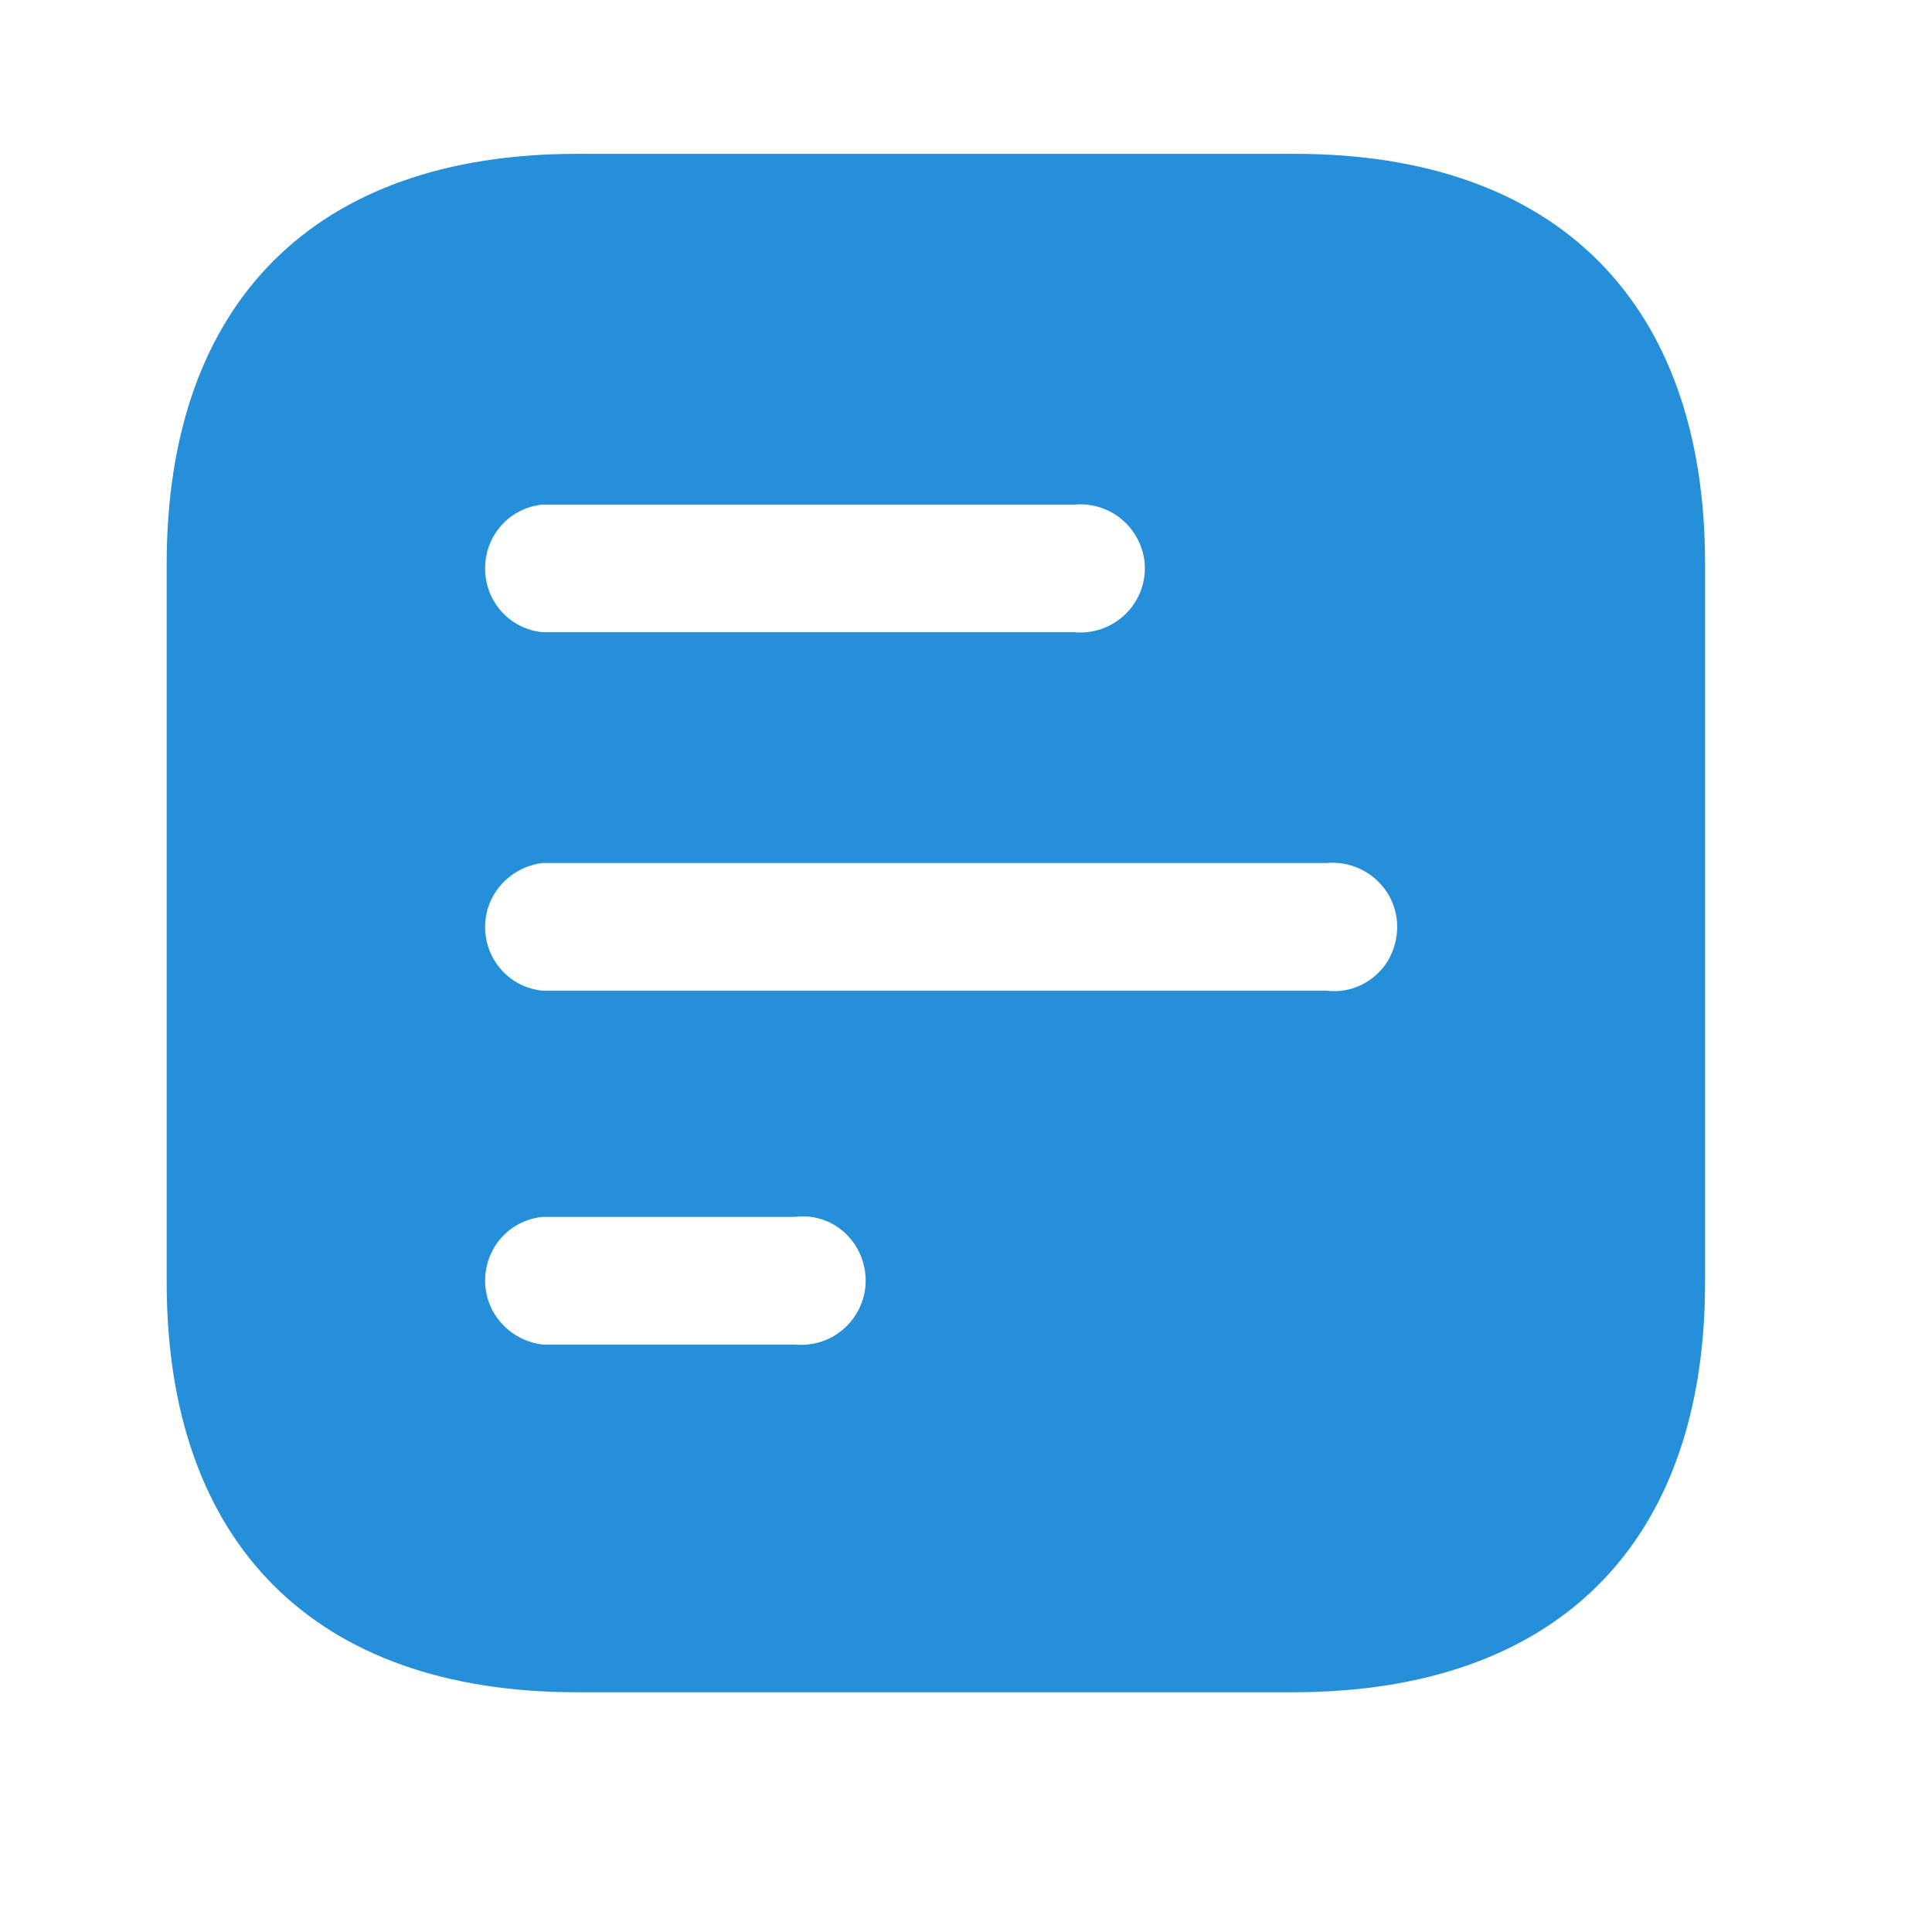 <svg width="22" height="22" viewBox="0 0 22 22" fill="none" xmlns="http://www.w3.org/2000/svg">
<path d="M19.416 14.601C19.416 17.58 17.726 19.261 14.747 19.27L6.566 19.27C3.588 19.27 1.898 17.58 1.898 14.601L1.898 6.421C1.898 3.442 3.588 1.752 6.566 1.752L14.747 1.752C17.726 1.752 19.416 3.442 19.416 6.421L19.416 14.601ZM15.799 10.949C15.947 10.703 15.947 10.405 15.799 10.169C15.65 9.932 15.378 9.802 15.107 9.827L6.181 9.827C5.804 9.872 5.524 10.186 5.524 10.554C5.524 10.931 5.804 11.246 6.181 11.281L15.107 11.281C15.378 11.316 15.65 11.185 15.799 10.949ZM12.925 6.859C13.074 6.622 13.074 6.323 12.925 6.088C12.777 5.85 12.506 5.72 12.233 5.746L6.181 5.746C5.804 5.78 5.524 6.096 5.524 6.472C5.524 6.85 5.804 7.164 6.181 7.199L12.233 7.199C12.506 7.226 12.777 7.094 12.925 6.859ZM9.746 14.969C9.895 14.733 9.895 14.435 9.746 14.19C9.597 13.953 9.335 13.822 9.054 13.857L6.181 13.857C5.804 13.892 5.524 14.207 5.524 14.584C5.524 14.952 5.804 15.266 6.181 15.311L9.054 15.311C9.335 15.336 9.597 15.206 9.746 14.969Z" fill="#258FDA"/>
</svg>
